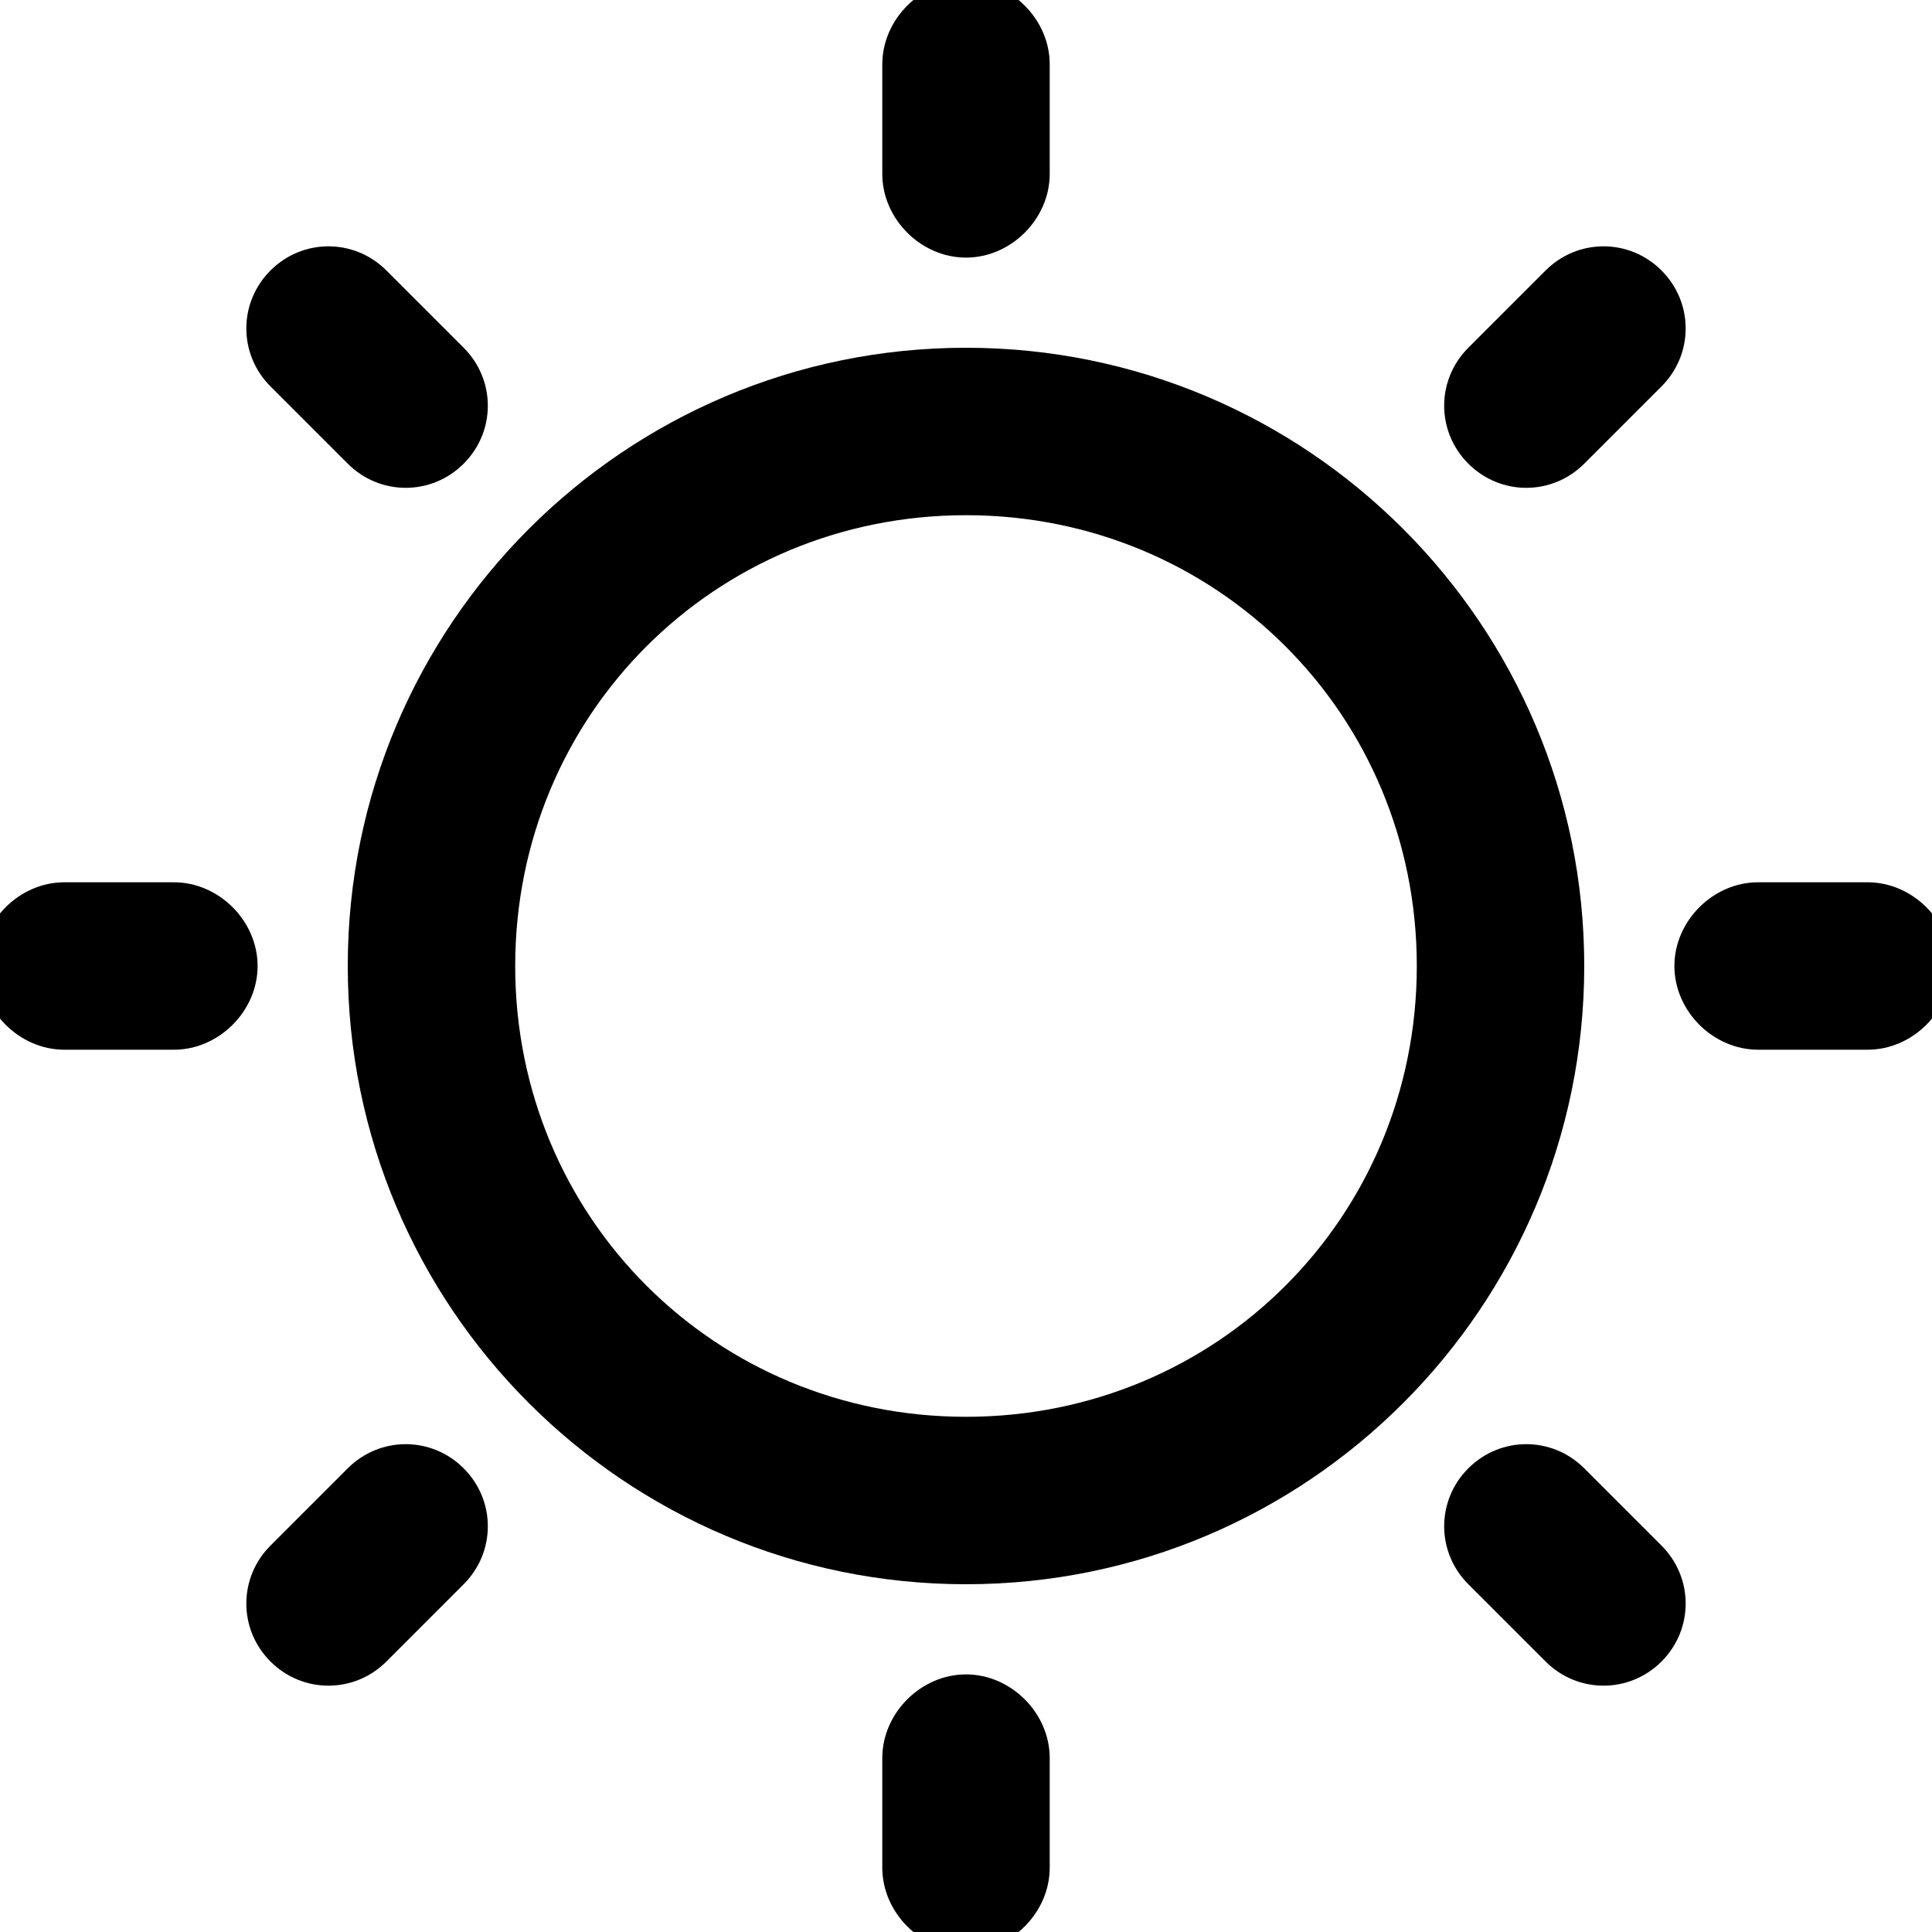 <svg version="1.2" xmlns="http://www.w3.org/2000/svg" viewBox="0 0 30 30" width="30" height="30">
	<title>sun</title>
	<style>
		.s0 { fill: #000000 } 
	</style>
	<g id="Layer">
		<g id="Layer">
			<path id="Layer" class="s0" d="m16.3 27.3v1.7c0 0.7-0.6 1.3-1.3 1.3-0.7 0-1.3-0.6-1.3-1.3v-1.7c0-0.7 0.6-1.3 1.3-1.3 0.7 0 1.3 0.6 1.3 1.3z"/>
			<path id="Layer" fill-rule="evenodd" class="s0" d="m15 24.6c-5.3 0-9.6-4.3-9.6-9.6 0-5.3 4.3-9.6 9.6-9.6 5.3 0 9.6 4.3 9.6 9.6 0 5.3-4.3 9.6-9.6 9.6zm7-9.6c0-3.9-3.1-7-7-7-3.9 0-7 3.1-7 7 0 3.9 3.1 7 7 7 3.9 0 7-3.1 7-7z"/>
			<path id="Layer" class="s0" d="m13.7 2.7v-1.7c0-0.7 0.6-1.3 1.3-1.3 0.7 0 1.3 0.6 1.3 1.3v1.7c0 0.7-0.6 1.3-1.3 1.3-0.7 0-1.3-0.6-1.3-1.3z"/>
			<path id="Layer" class="s0" d="m30.3 15c0 0.7-0.6 1.3-1.3 1.3h-1.7c-0.7 0-1.3-0.6-1.3-1.3 0-0.7 0.6-1.3 1.3-1.3h1.7c0.7 0 1.3 0.6 1.3 1.3z"/>
			<path id="Layer" class="s0" d="m4 15c0 0.7-0.6 1.3-1.3 1.3h-1.7c-0.7 0-1.3-0.6-1.3-1.3 0-0.7 0.6-1.3 1.3-1.3h1.7c0.7 0 1.3 0.6 1.3 1.3z"/>
			<path id="Layer" class="s0" d="m22.8 7.2c-0.5-0.5-0.5-1.3 0-1.8l1.2-1.2c0.5-0.5 1.3-0.5 1.8 0 0.5 0.5 0.5 1.3 0 1.8l-1.2 1.2c-0.5 0.5-1.3 0.5-1.8 0z"/>
			<path id="Layer" class="s0" d="m7.2 22.8c0.5 0.5 0.5 1.3 0 1.8l-1.2 1.2c-0.5 0.5-1.3 0.5-1.8 0-0.5-0.5-0.5-1.3 0-1.8l1.2-1.2c0.5-0.5 1.3-0.5 1.8 0z"/>
			<path id="Layer" class="s0" d="m25.8 24c0.5 0.5 0.5 1.3 0 1.8-0.5 0.5-1.3 0.5-1.8 0l-1.2-1.2c-0.5-0.5-0.5-1.3 0-1.8 0.5-0.5 1.3-0.5 1.8 0z"/>
			<path id="Layer" class="s0" d="m4.2 6c-0.5-0.5-0.5-1.3 0-1.8 0.5-0.5 1.3-0.5 1.8 0l1.2 1.2c0.5 0.5 0.5 1.3 0 1.8-0.5 0.5-1.3 0.5-1.8 0z"/>
		</g>
	</g>
</svg>